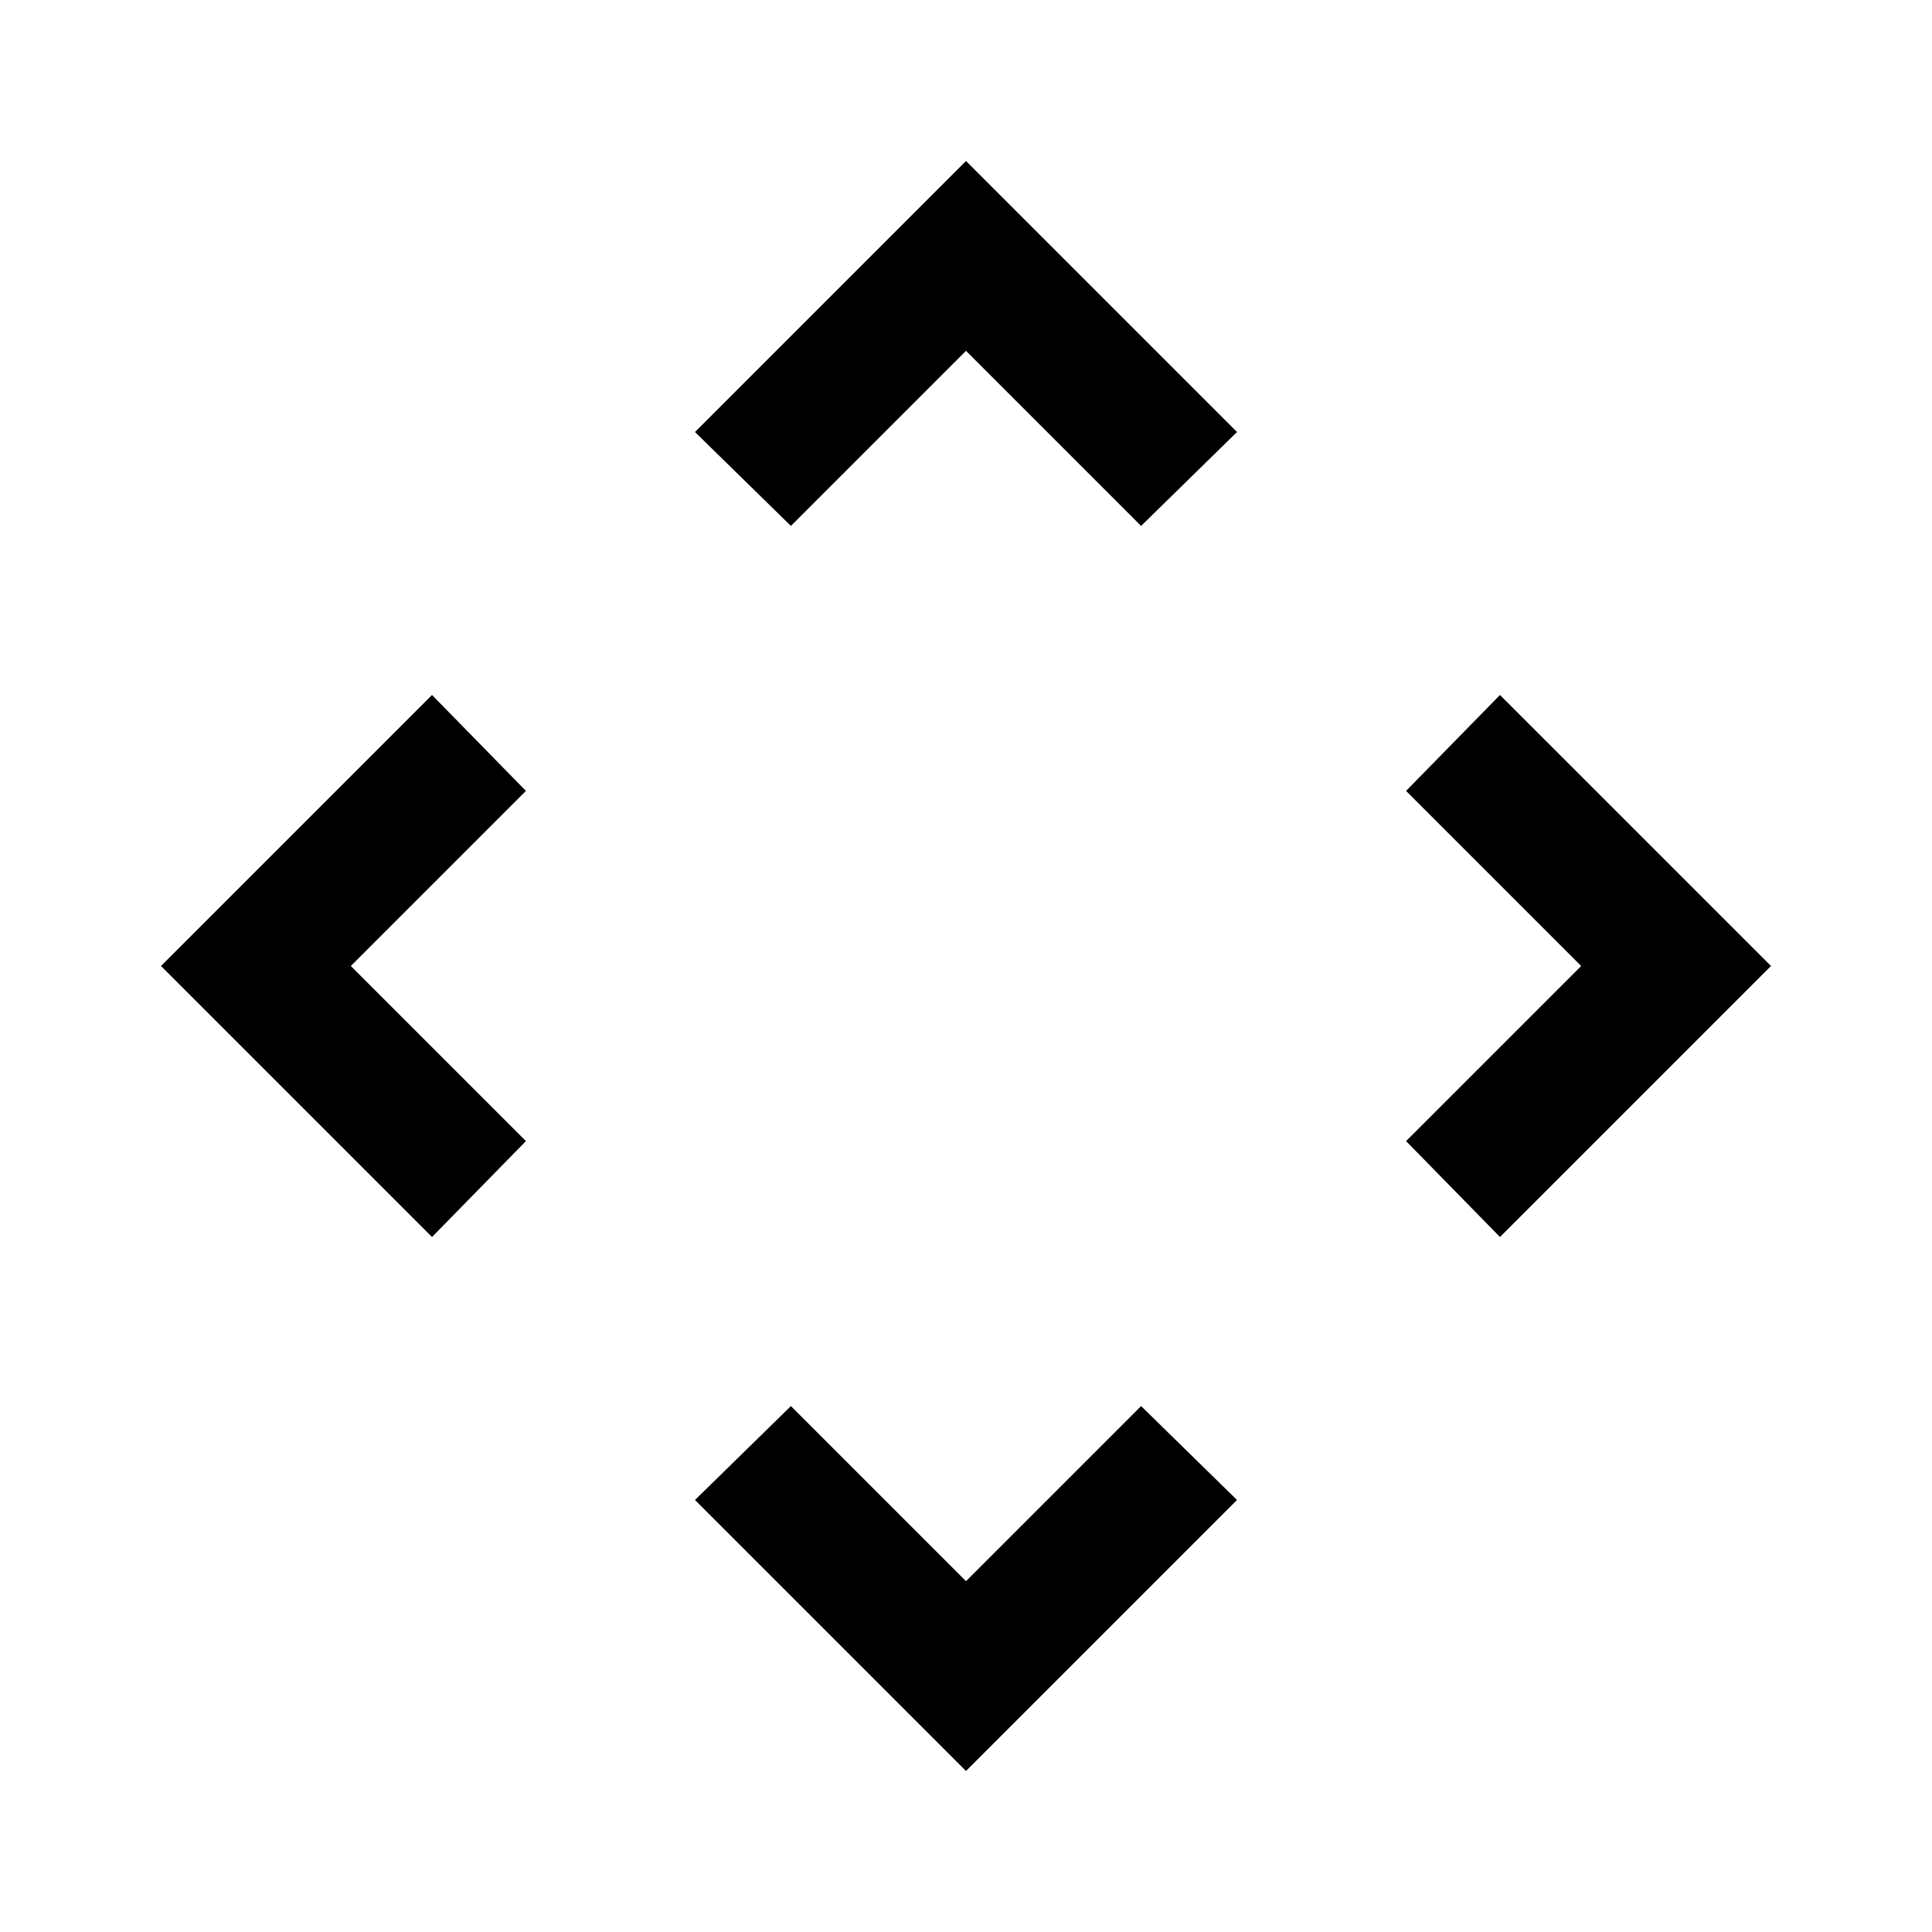 <svg xmlns="http://www.w3.org/2000/svg" height="40" viewBox="0 -960 960 960" width="40"><path d="m480-174.333 87-87 47.666 46.667L480-80 345.334-214.666 393-261.333l87 87ZM174.333-480l87 87-46.667 47.666L80-480l134.666-134.666L261.333-567l-87 87Zm611.334 0-87-87 46.667-47.666L880-480 745.334-345.334 698.667-393l87-87ZM480-785.667l-87 87-47.666-46.667L480-880l134.666 134.666L567-698.667l-87-87Z"/></svg>